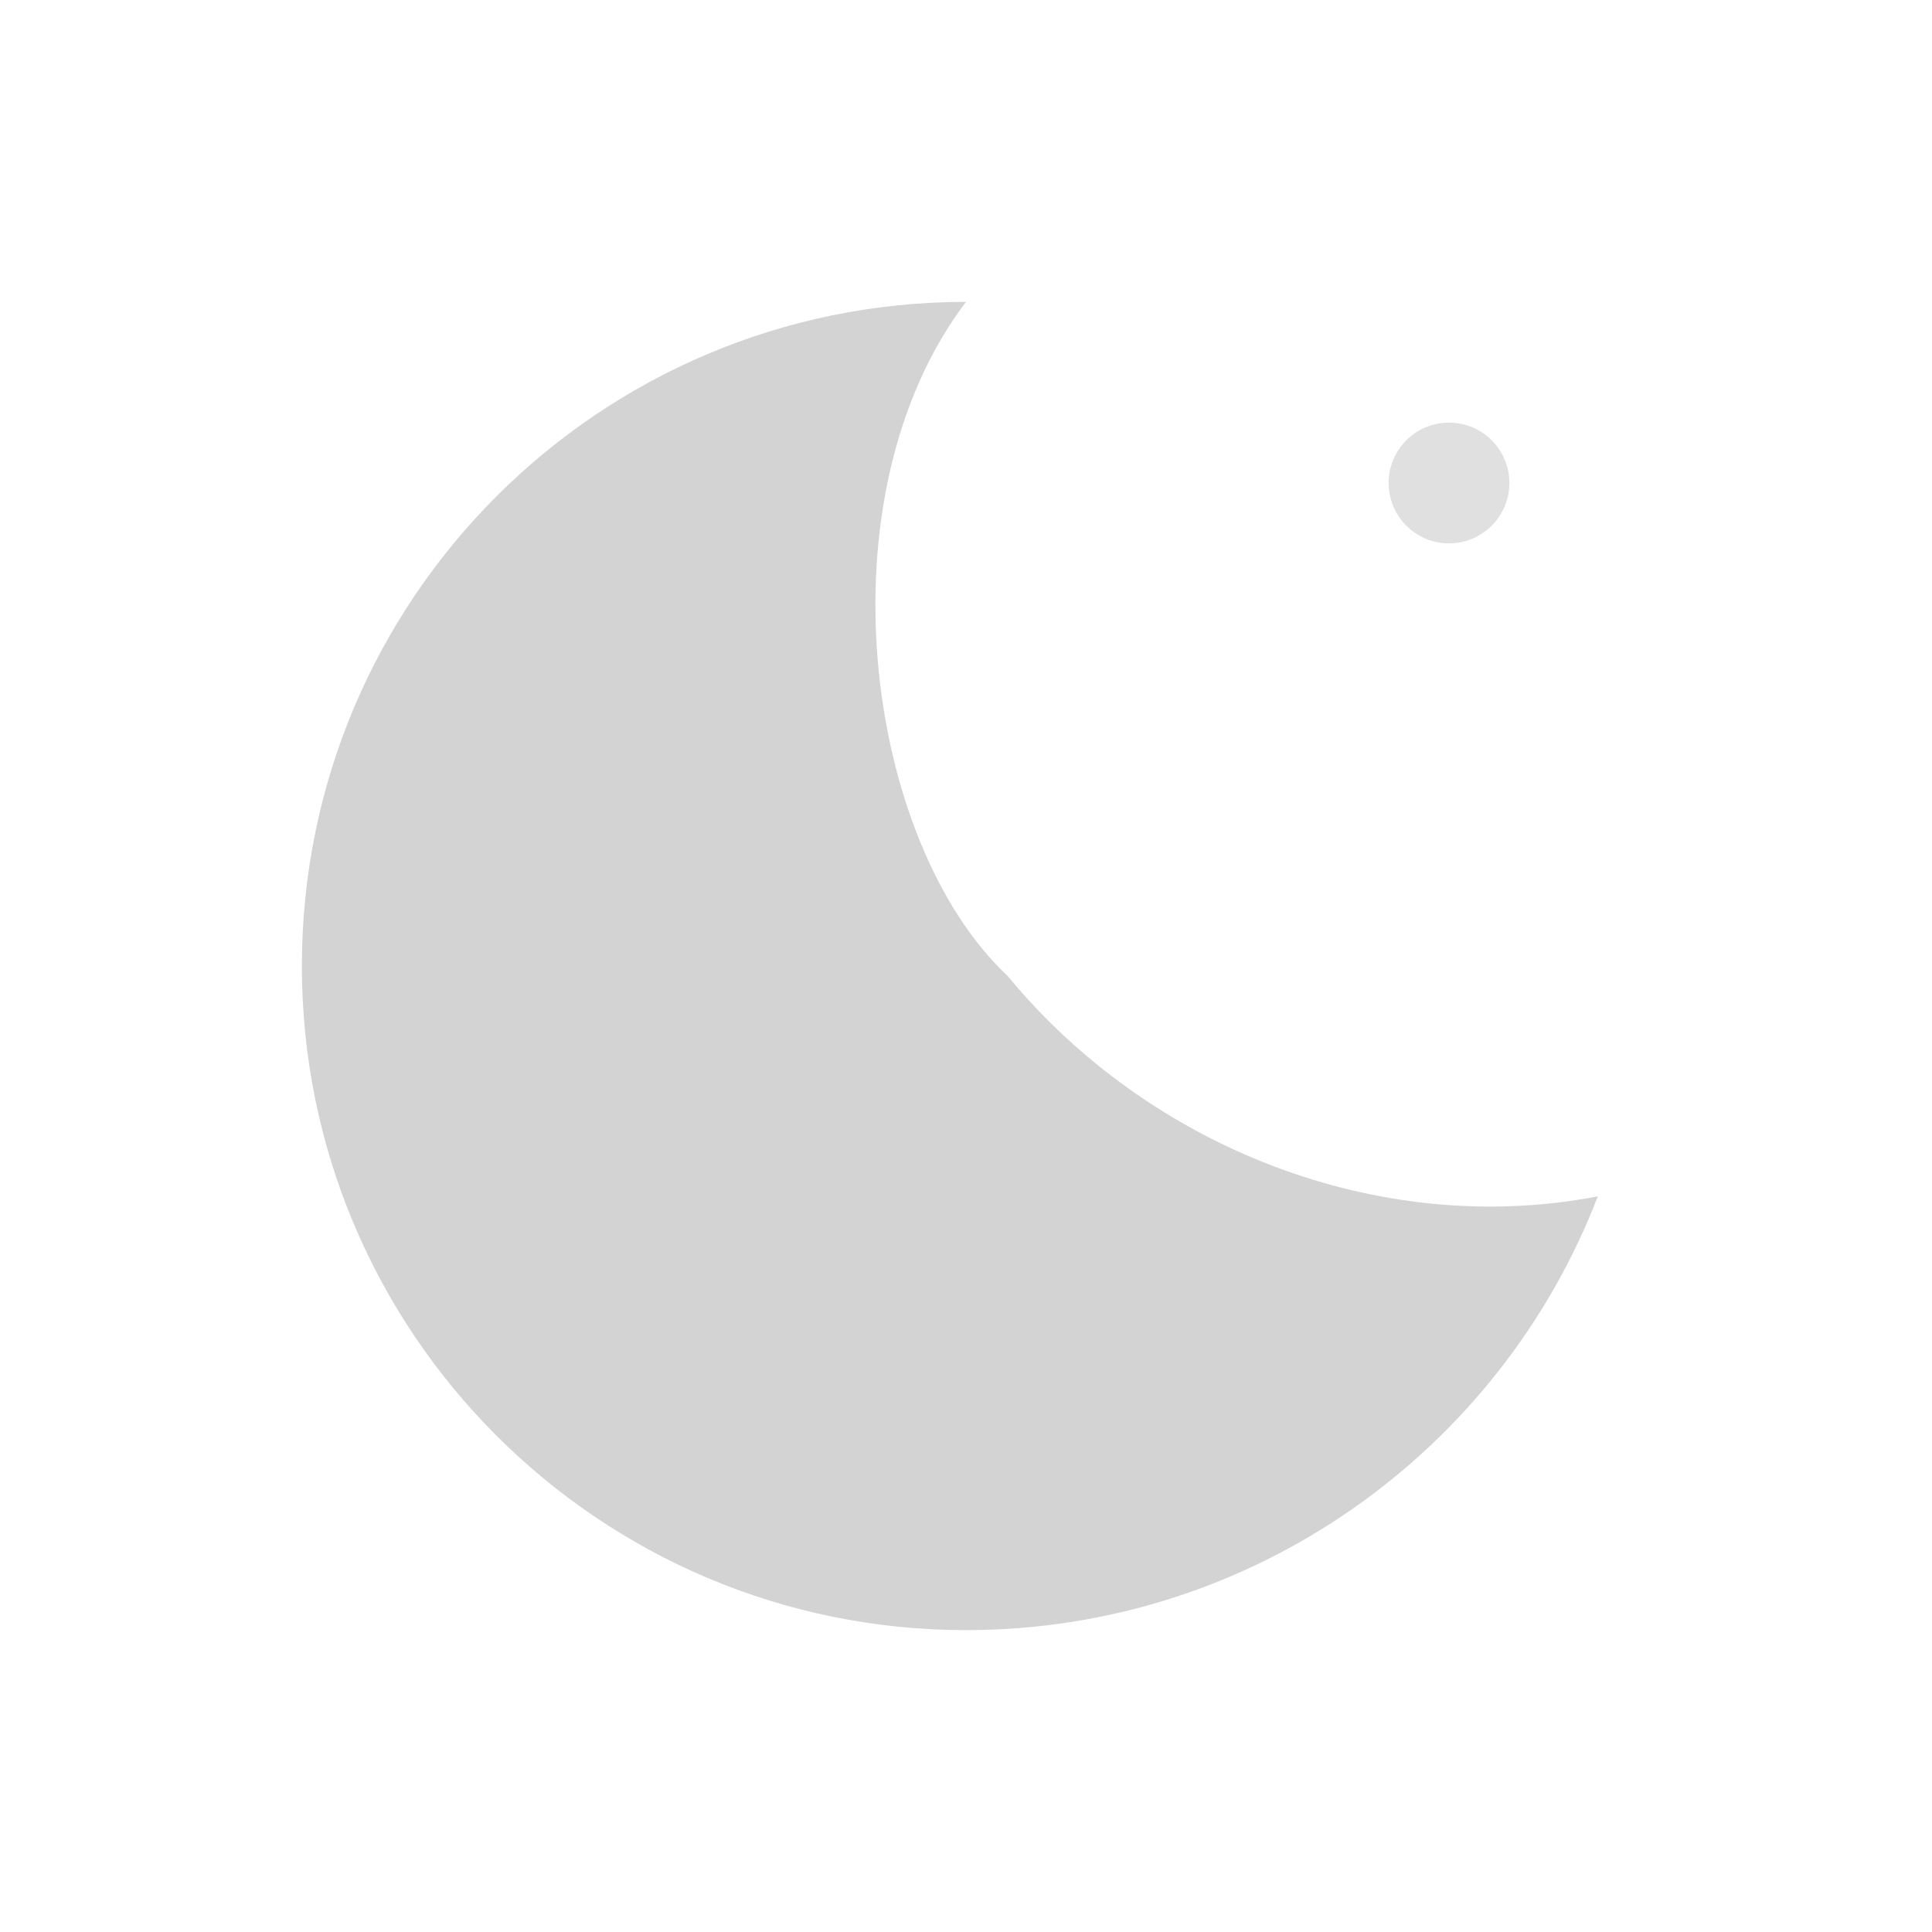 <?xml version="1.0" ?>
<!DOCTYPE svg PUBLIC '-//W3C//DTD SVG 1.1//EN' 'http://www.w3.org/Graphics/SVG/1.1/DTD/svg11.dtd'>
<svg height="64px" style="shape-rendering:geometricPrecision; text-rendering:geometricPrecision; image-rendering:optimizeQuality; fill-rule:evenodd; clip-rule:evenodd" version="1.1" viewBox="0 0 64 64" width="64px" xml:space="preserve" xmlns="http://www.w3.org/2000/svg" xmlns:xlink="http://www.w3.org/1999/xlink">
  <defs>
    <style>
      .fil0 {fill:#D3D3D3}
      .fil1 {fill:#E0E0E0}
      @keyframes flicker {
        0% {opacity: 1;}
        50% {opacity: 0.5;}
        100% {opacity: 1;}
      }
      .flicker {animation: flicker 1.5s infinite;}
    </style>
  </defs>
  <g id="Layer_x0020_1">
    <!-- moon -->
    <path class="fil0" d="M32 10c-12.15 0-22 9.85-22 22s9.85 22 22 22c9.5 0 17.68-5.93 20.93-14.37-7.25 1.4-14.88-1.63-19.55-7.3C28.63 27.88 27.12 16.43 32 10z" />
    <!-- star -->
    <circle class="fil1 flicker" cx="48" cy="16" r="2" />
  </g>
</svg>
